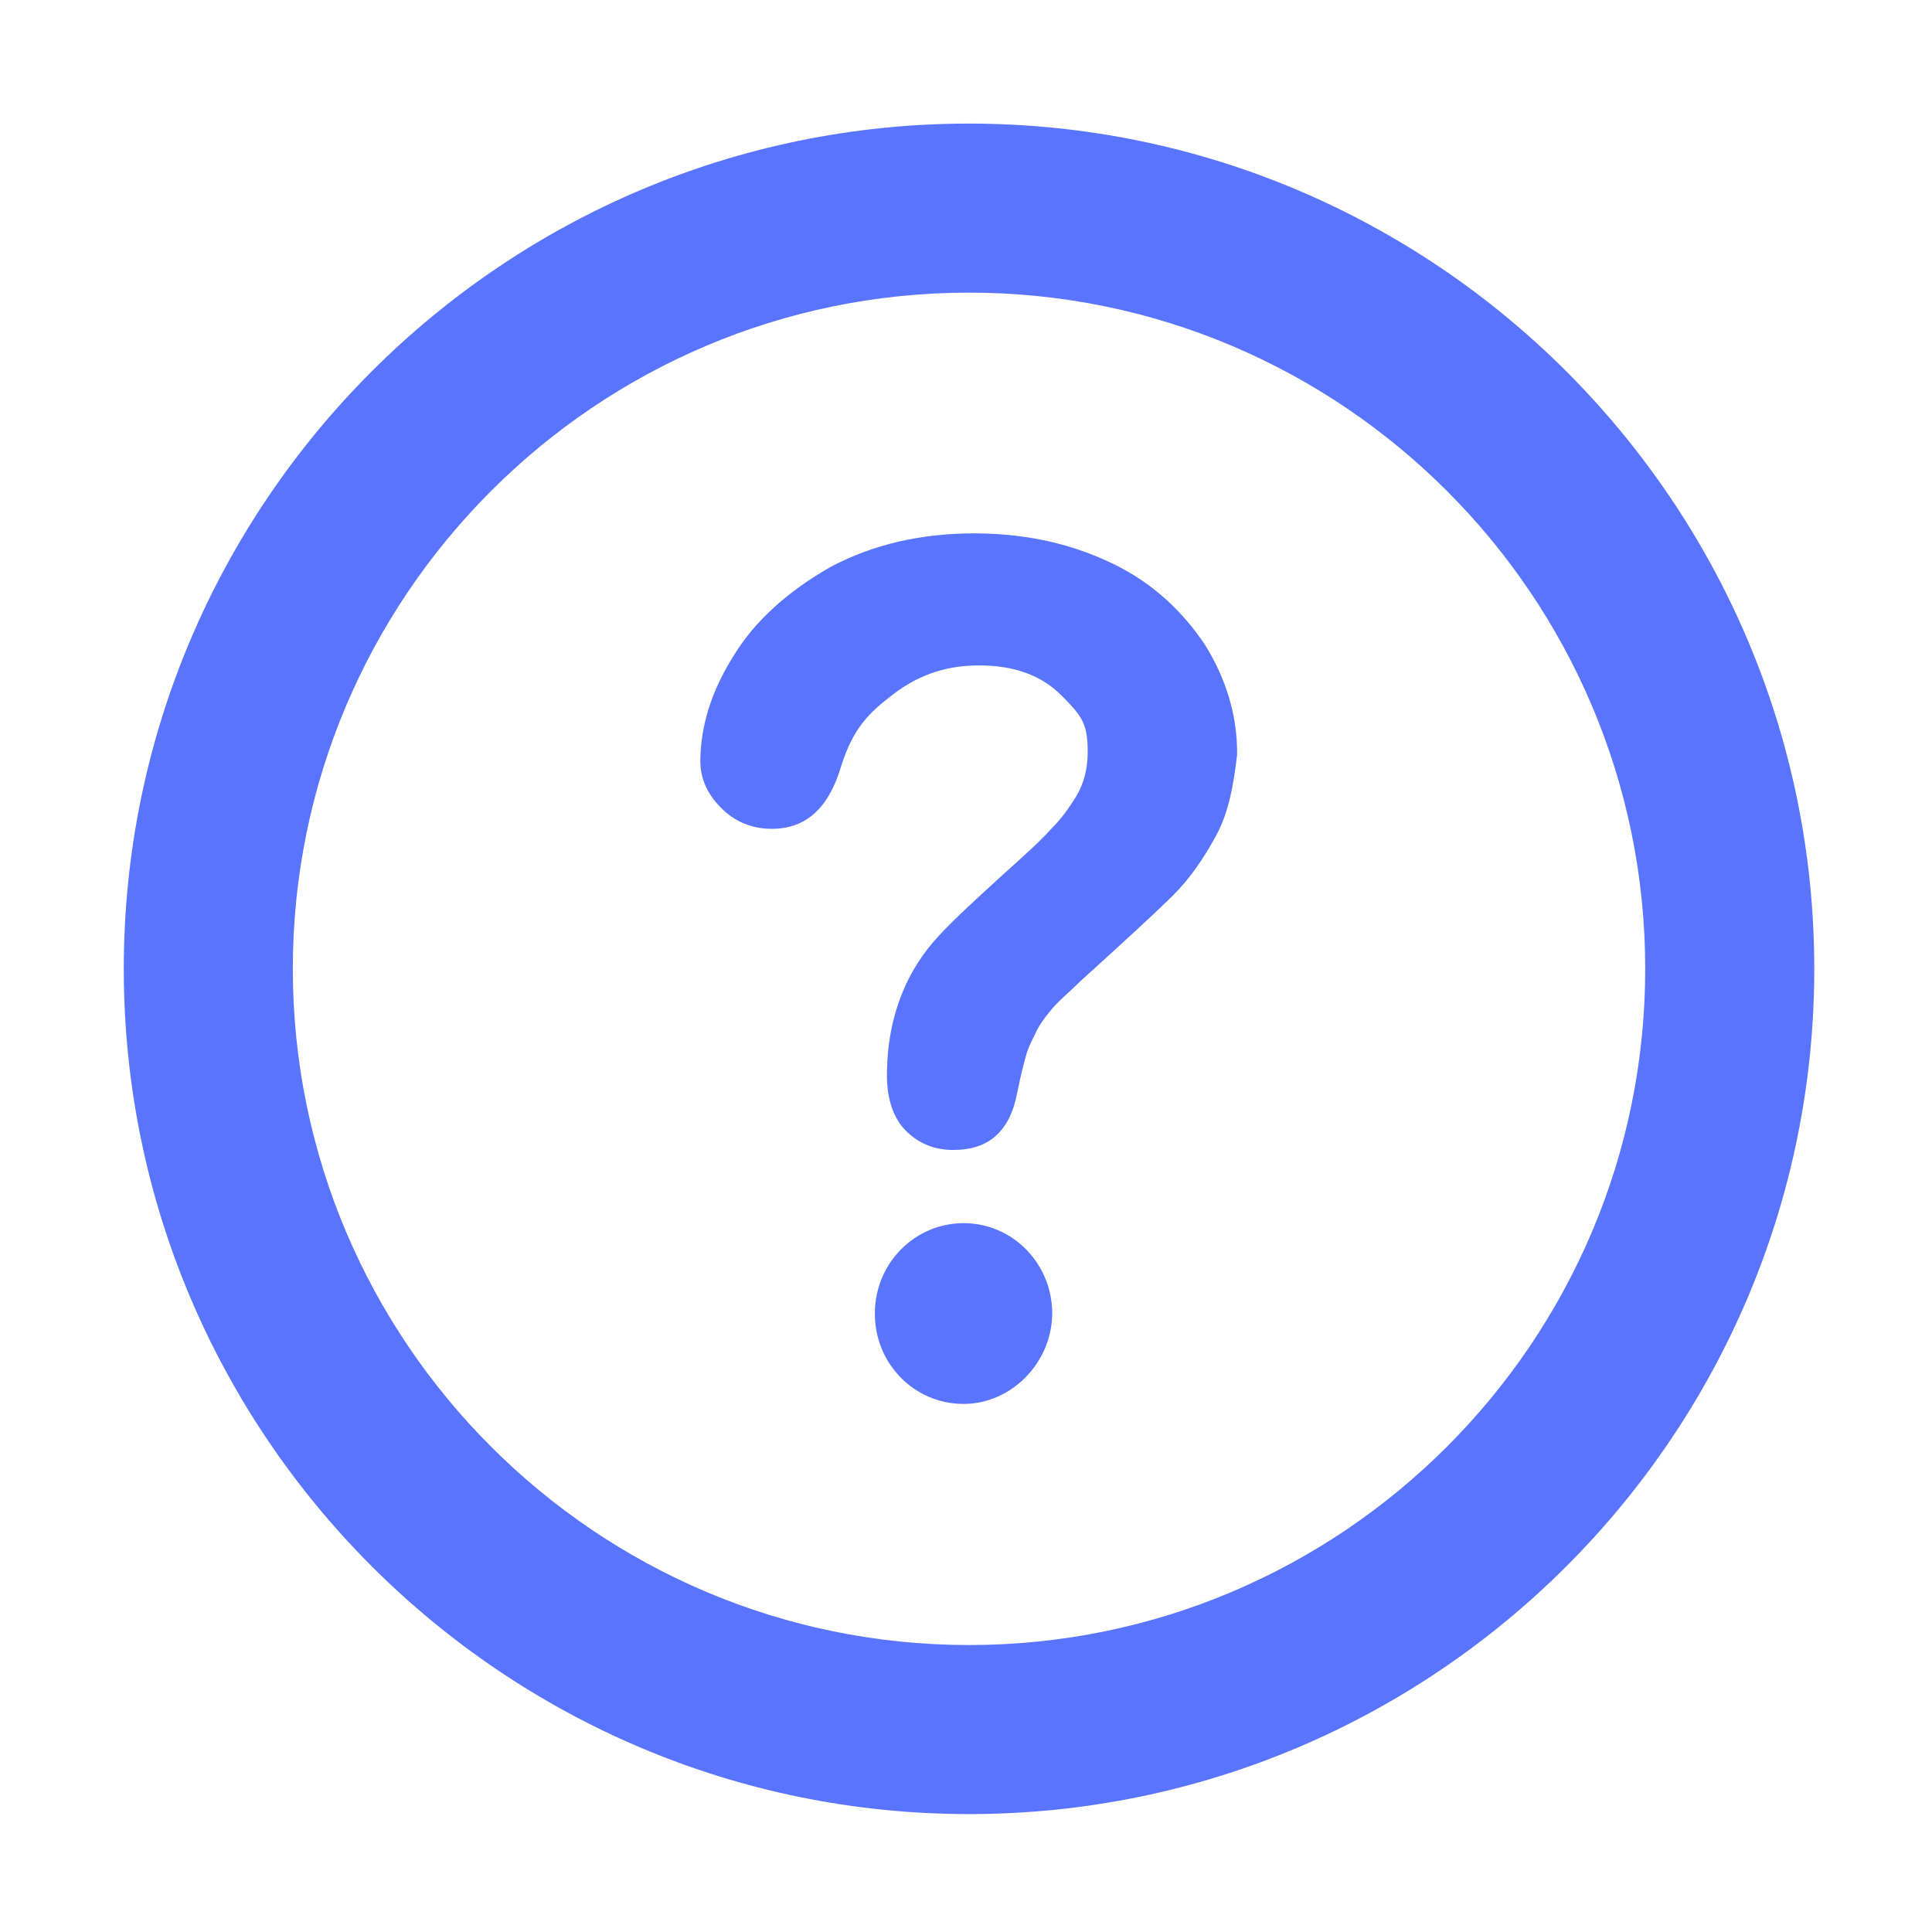 <?xml version="1.0" standalone="no"?><!DOCTYPE svg PUBLIC "-//W3C//DTD SVG 1.1//EN" "http://www.w3.org/Graphics/SVG/1.1/DTD/svg11.dtd"><svg t="1623641241688" class="icon" viewBox="0 0 1024 1024" version="1.1" xmlns="http://www.w3.org/2000/svg" p-id="7115" xmlns:xlink="http://www.w3.org/1999/xlink" width="200" height="200"><defs><style type="text/css"></style></defs><path d="M513.6 961.5c-247 0-448-201-448-448s201-448 448-448 448 201 448 448-200.9 448-448 448z m0-806.4c-197.6 0-358.4 160.8-358.4 358.4S316 871.9 513.6 871.9 872 711.1 872 513.5 711.2 155.1 513.6 155.1z" fill="#5975ff" p-id="7116"></path><path d="M510.2 744.1c-25.8-0.2-46.8-21.6-46.5-48.3 0.2-26.7 21.6-47.7 47.4-47.5 25.8 0.2 46.8 21.6 46.6 48.3-0.4 25.8-21.8 47.8-47.5 47.5z m134.2-300.9c-6.5 11.9-14 22.9-23.3 32-9.3 9.1-25.1 23.7-48.3 44.7-6.5 6.4-12.1 10.9-15.8 15.5-3.7 4.6-6.5 8.2-8.4 12.8-1.9 3.7-3.7 7.3-4.7 11s-2.8 10.1-4.8 20.2c-3.9 20.2-15 30.3-34.3 30.1-10.1-0.1-18.4-3.8-24.8-10.3-6.4-6.5-10-16.7-9.9-29.6 0.1-16.6 3-30.4 7.7-42.3 4.7-11.9 11.2-22 19.6-31.1 8.4-9.1 19.5-19.2 33.4-31.9 12.1-10.9 21.3-19.2 26-24.6 5.6-5.5 10.2-11.9 14-18.3 3.7-6.4 5.6-13.8 5.7-22.1 0.1-15.7-2.8-19.5-13.8-30.6-11-11.1-25.7-15.9-43.1-16-20.3-0.2-34.8 6.6-46.2 15.3-12.5 9.6-21.1 17.4-27.7 38.5-6.6 22-18.7 33-37.1 32.8-10.1-0.1-19.3-3.8-26.6-11.3-7.3-7.4-10.9-15.7-10.8-25 0.2-18.4 5.8-36.8 18-56 11.2-18.3 28.8-33.8 51-46.5 22.2-11.8 48-18 77.5-17.8 27.6 0.2 51.5 6 72.6 16.3 21.1 10.3 36.6 25.2 48.4 42.8 10.9 17.6 17.2 37 17 58.2-1.9 16.6-4.7 31.3-11.3 43.2z m0 0" fill="#5975ff" p-id="7117"></path></svg>